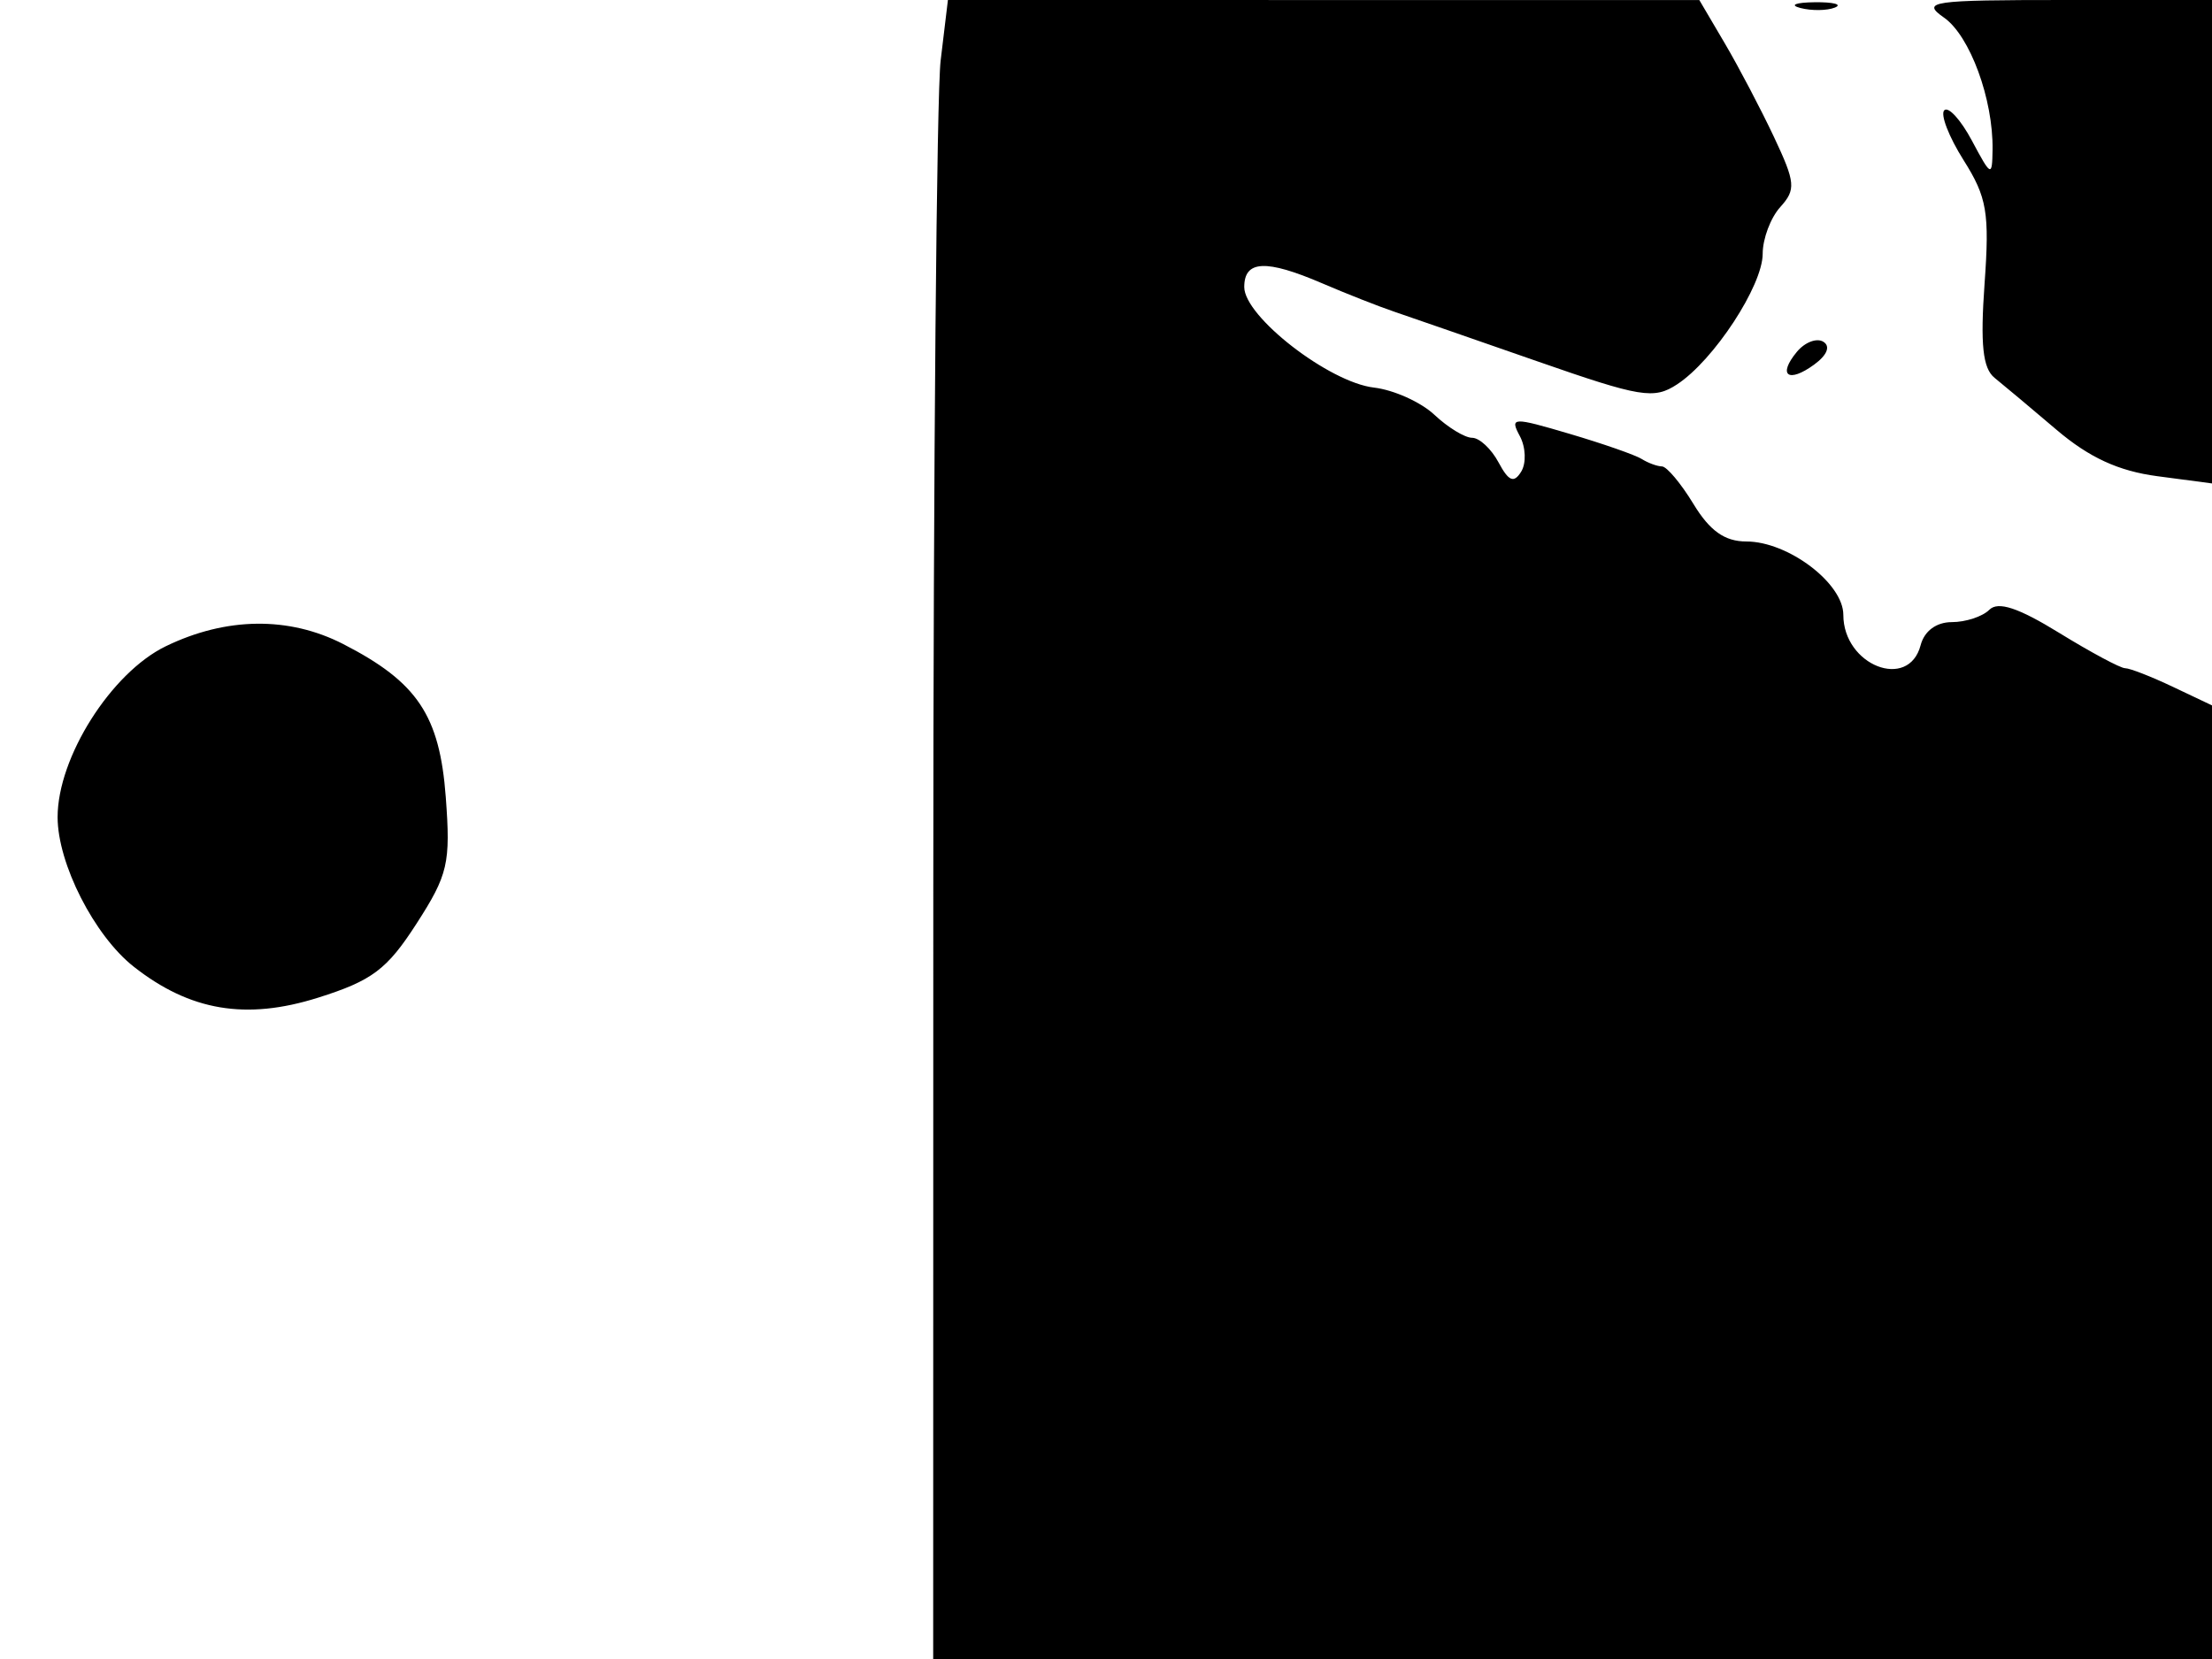 <svg xmlns="http://www.w3.org/2000/svg" width="192" height="144" viewBox="0 0 192 144" version="1.1">
	<path d="M 81.648 5.250 C 81.301 8.138, 81.013 40.537, 81.009 77.250 L 81 144 136.500 144 L 192 144 192 102.614 L 192 61.228 188.599 59.614 C 186.728 58.726, 184.866 58, 184.459 58 C 184.053 58, 181.476 56.618, 178.731 54.930 C 175.185 52.748, 173.431 52.169, 172.670 52.930 C 172.082 53.518, 170.617 54, 169.417 54 C 168.074 54, 167.032 54.770, 166.710 56 C 165.670 59.978, 160 57.754, 160 53.368 C 160 50.628, 155.204 47, 151.581 47 C 149.708 47, 148.412 46.082, 146.994 43.750 C 145.907 41.962, 144.676 40.493, 144.259 40.485 C 143.841 40.476, 143.050 40.186, 142.500 39.840 C 141.950 39.494, 139.134 38.511, 136.242 37.657 C 131.274 36.189, 131.037 36.200, 131.923 37.856 C 132.438 38.819, 132.490 40.207, 132.038 40.939 C 131.404 41.964, 130.952 41.779, 130.072 40.135 C 129.444 38.961, 128.412 38, 127.779 38 C 127.147 38, 125.672 37.101, 124.503 36.002 C 123.333 34.904, 120.973 33.841, 119.258 33.642 C 115.362 33.188, 108 27.482, 108 24.916 C 108 22.581, 109.885 22.493, 114.782 24.599 C 116.827 25.479, 119.625 26.581, 121 27.048 C 122.375 27.515, 127.966 29.454, 133.425 31.357 C 142.429 34.496, 143.556 34.682, 145.572 33.361 C 148.758 31.273, 153 24.800, 153 22.025 C 153 20.723, 153.687 18.899, 154.526 17.972 C 155.899 16.454, 155.845 15.847, 153.981 11.893 C 152.843 9.477, 150.919 5.814, 149.706 3.753 L 147.500 0.005 114.889 0.003 L 82.279 0 81.648 5.250 M 156.269 0.693 C 157.242 0.947, 158.592 0.930, 159.269 0.656 C 159.946 0.382, 159.150 0.175, 157.500 0.195 C 155.850 0.215, 155.296 0.439, 156.269 0.693 M 168.739 1.529 C 170.993 3.108, 173.016 8.616, 172.953 13 C 172.918 15.379, 172.831 15.341, 171.163 12.212 C 170.198 10.404, 169.118 9.216, 168.761 9.572 C 168.405 9.928, 169.160 11.877, 170.438 13.902 C 172.472 17.123, 172.700 18.468, 172.258 24.638 C 171.882 29.898, 172.102 31.971, 173.127 32.795 C 173.882 33.403, 176.300 35.430, 178.500 37.301 C 181.335 39.712, 183.884 40.887, 187.250 41.332 L 192 41.962 192 20.981 L 192 0 179.277 0 C 167.574 0, 166.730 0.123, 168.739 1.529 M 155.971 30.535 C 154.267 32.588, 155.220 33.290, 157.474 31.642 C 158.595 30.823, 158.901 30.057, 158.265 29.664 C 157.694 29.311, 156.662 29.703, 155.971 30.535 M 14.382 56.098 C 9.647 58.397, 5 65.741, 5 70.925 C 5 74.958, 8.184 81.213, 11.607 83.906 C 16.494 87.750, 21.357 88.568, 27.608 86.598 C 32.303 85.118, 33.591 84.150, 36.150 80.177 C 38.890 75.927, 39.122 74.924, 38.692 69.181 C 38.162 62.091, 36.225 59.203, 29.790 55.903 C 25.073 53.484, 19.626 53.553, 14.382 56.098" stroke="none" fill="black" fill-rule="evenodd"/>
</svg>